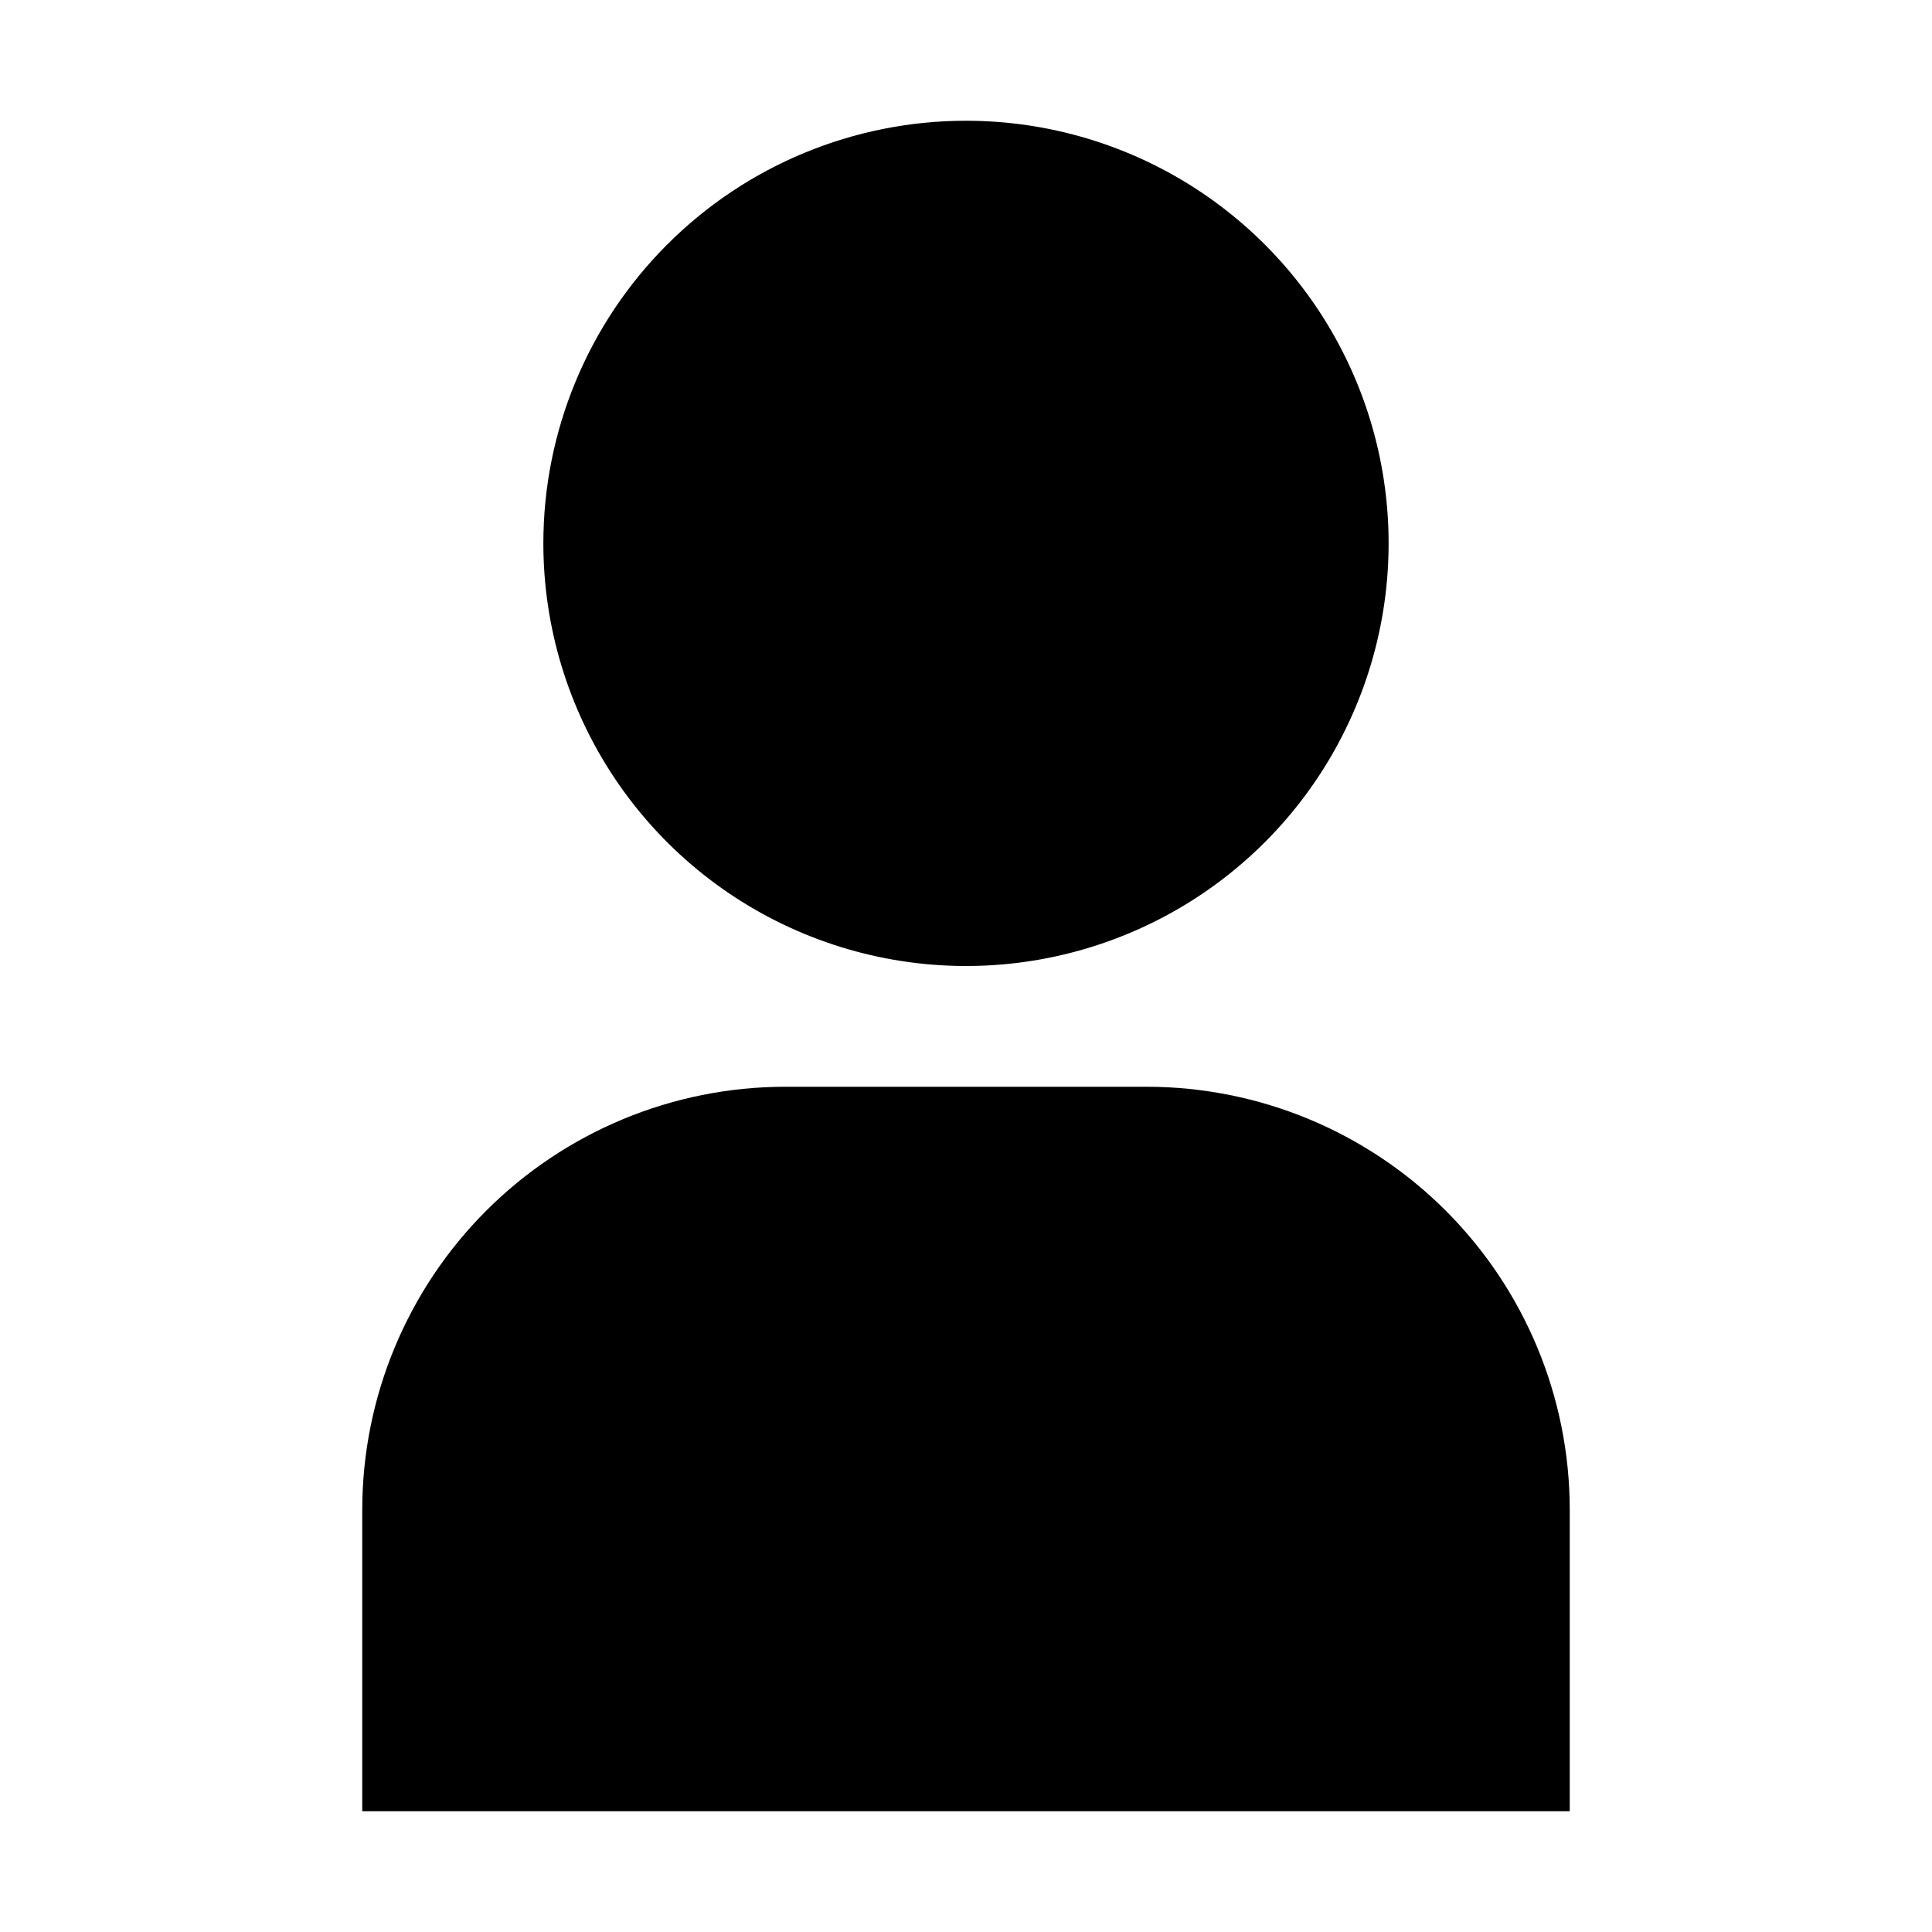 <svg width="50" height="50" viewBox="0 0 50 50" fill="none" xmlns="http://www.w3.org/2000/svg">
<path d="M9.375 46.875H40.625V39.062C40.621 36.163 39.467 33.383 37.417 31.333C35.367 29.283 32.587 28.129 29.688 28.125H20.312C17.413 28.129 14.633 29.283 12.583 31.333C10.533 33.383 9.379 36.163 9.375 39.062V46.875ZM14.062 14.062C14.062 16.226 14.704 18.34 15.906 20.139C17.108 21.938 18.816 23.34 20.814 24.167C22.813 24.995 25.012 25.212 27.134 24.79C29.256 24.368 31.204 23.326 32.734 21.797C34.264 20.267 35.305 18.318 35.727 16.196C36.149 14.075 35.933 11.876 35.105 9.877C34.277 7.878 32.875 6.17 31.076 4.968C29.278 3.766 27.163 3.125 25 3.125C22.099 3.125 19.317 4.277 17.266 6.329C15.215 8.38 14.062 11.162 14.062 14.062Z" fill="black"/>
</svg>
